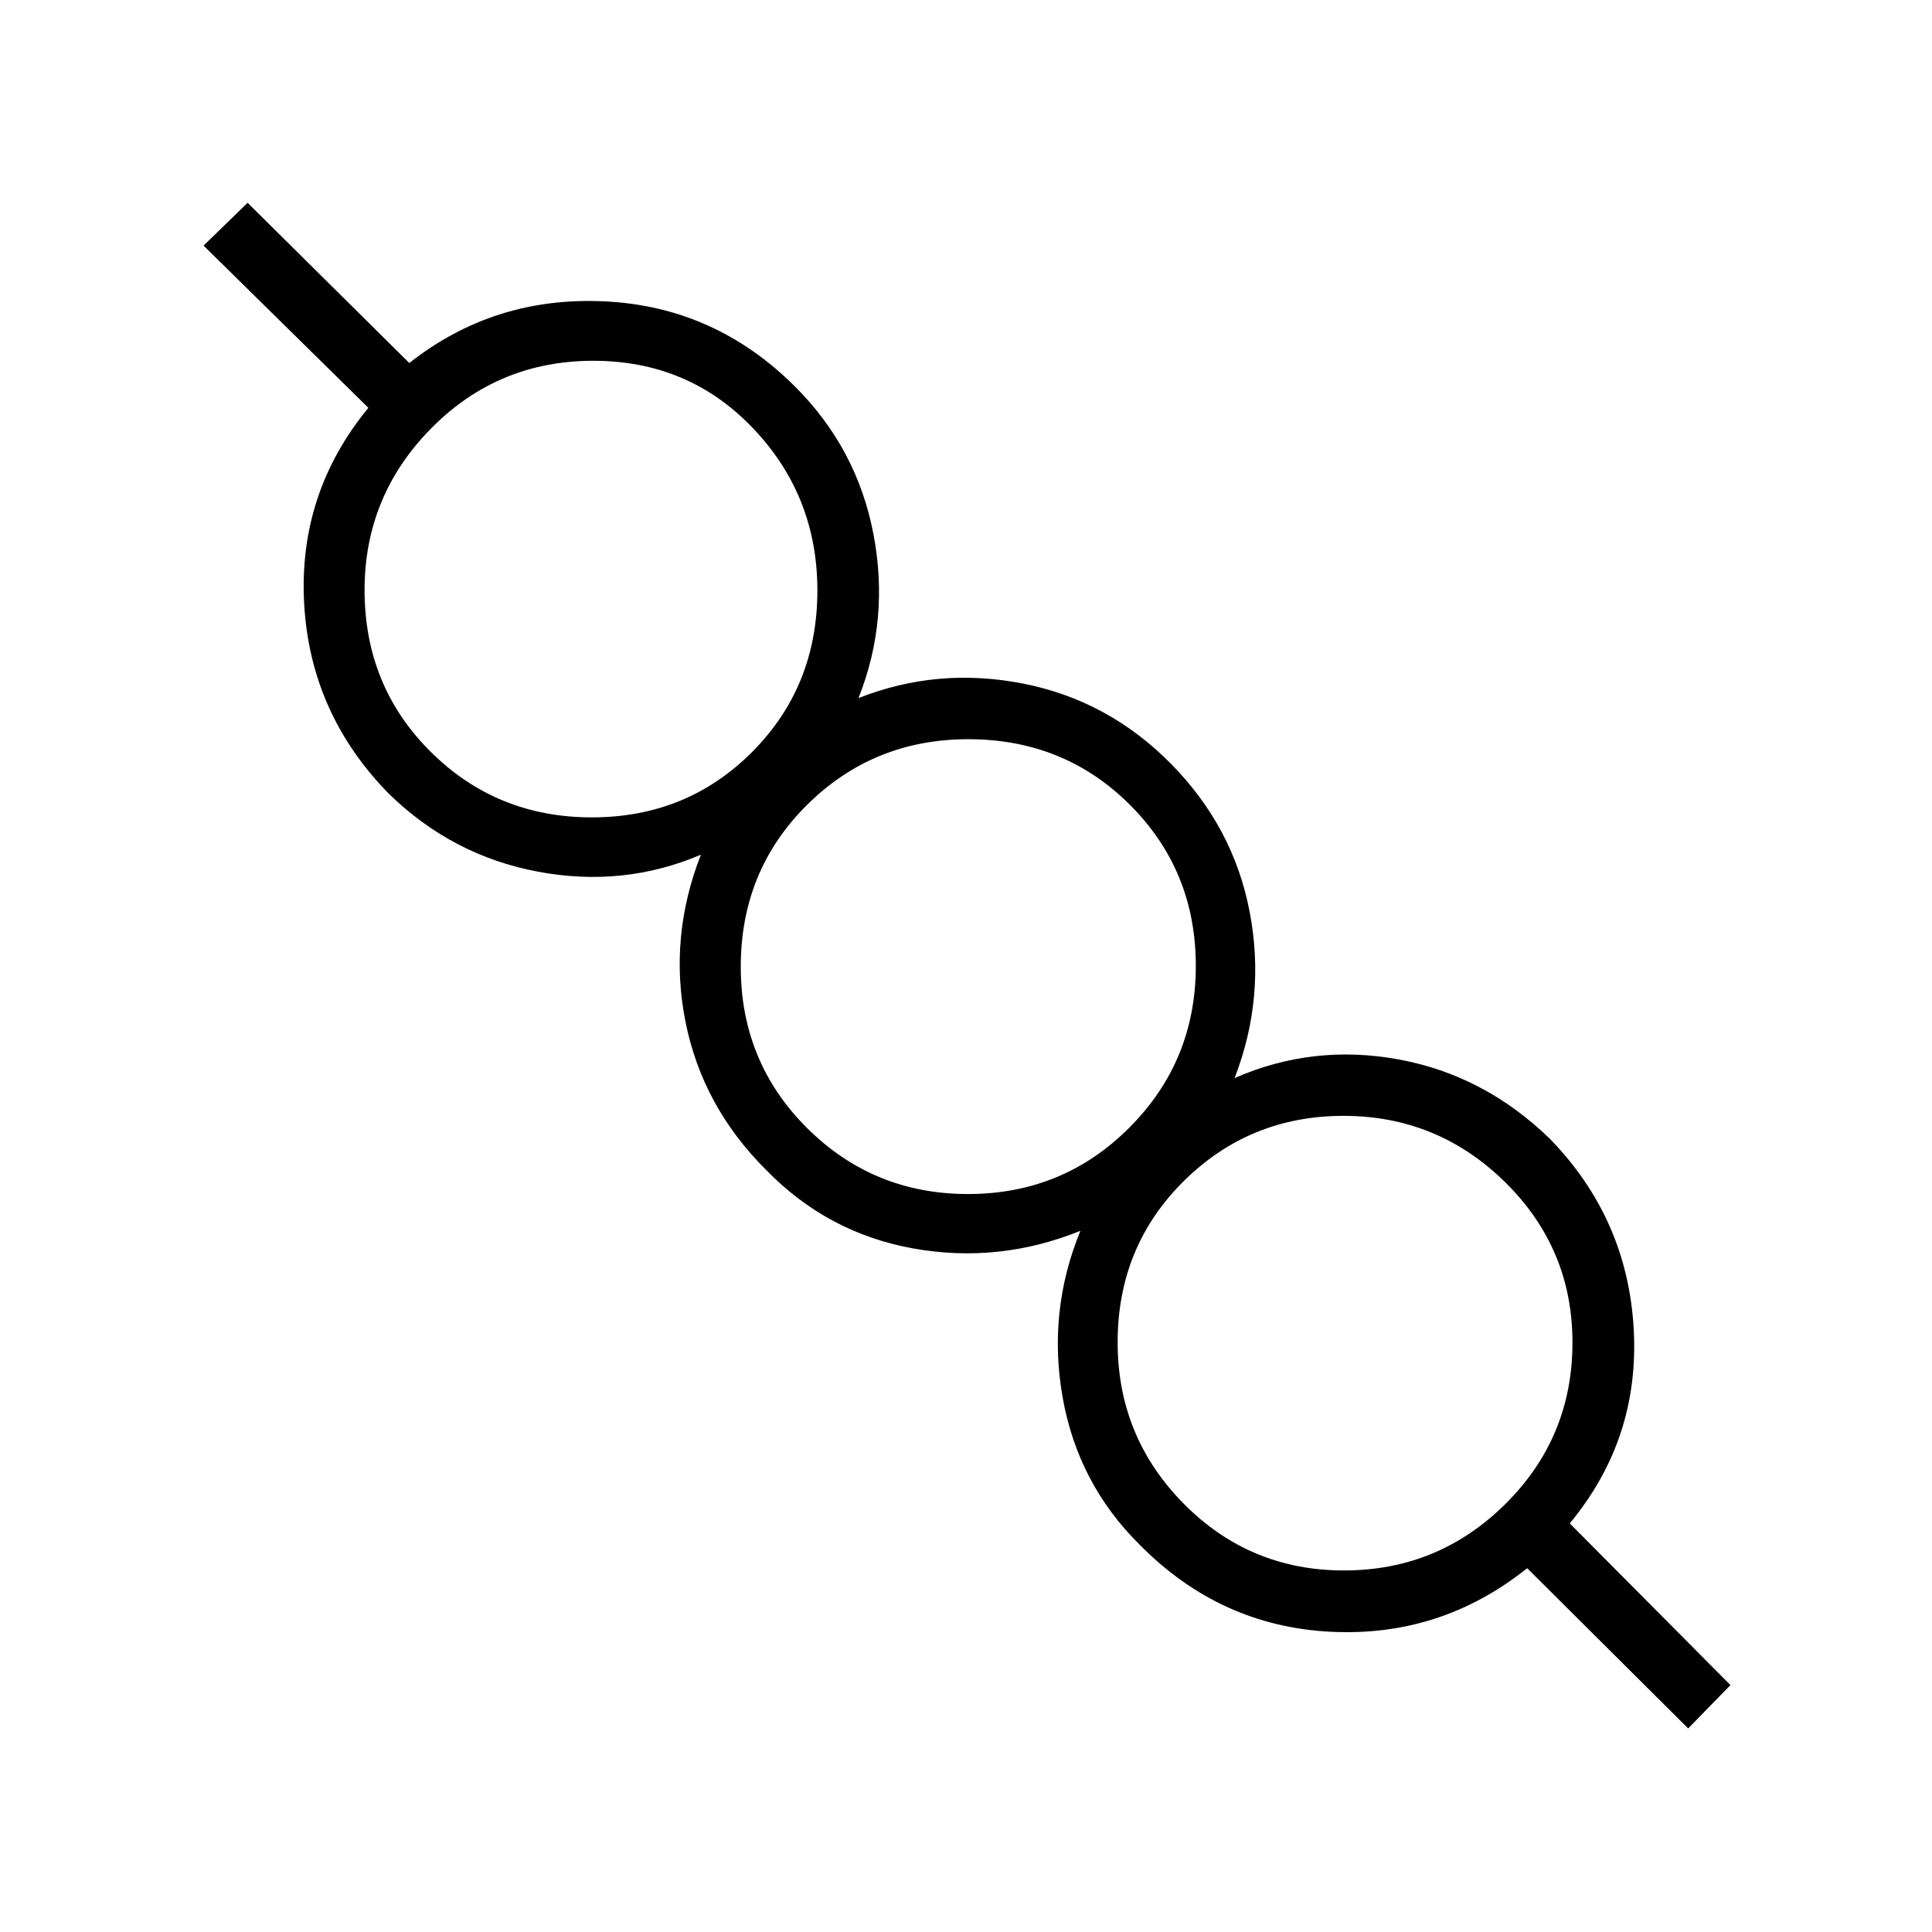 <svg xmlns="http://www.w3.org/2000/svg" height="48" viewBox="0 -960 960 960" width="48"><path d="m838.85-101.15-80-79.62q-43 34.39-97.82 31.57-54.81-2.82-94.65-43.15-30.73-30.34-38.34-73.18-7.62-42.83 8.81-82.89-40.6 16.42-83.17 8.75-42.56-7.68-73.06-39.06-31.62-31.5-40-73.54-8.39-42.03 7.65-83.04-38.47 16.43-81.02 8.43-42.56-8-74.06-38.74-39.04-39.8-42.06-94.51-3.01-54.72 31.91-97.22l-81.89-80.61 21.89-21.27 80.34 79.61q42.16-33.26 97.06-30.63 54.91 2.63 94.71 42.44 30.73 30.73 38.85 73.16 8.12 42.42-7.42 81.53 39.34-15.53 81.77-7.21 42.42 8.33 73.53 39.89Q613-548.88 621-506.65q8 42.24-7.54 82.34 38.94-17.07 81.51-9.27 42.57 7.81 75.11 39.4 38.54 39.6 41.69 94.31 3.15 54.72-31.77 96.83l79.85 80.35-21 21.54Zm-171.08-78.5q46.96 0 80.27-33.05 33.31-33.04 33.31-80.18 0-46.82-33.5-79.74-33.5-32.92-80.24-32.92-46.73 0-79.5 32.51-32.76 32.51-32.76 80.03 0 46.96 32.81 80.15 32.81 33.2 79.61 33.2ZM481-366.69q47.24 0 80.22-33.05 32.97-33.04 32.97-80.32 0-47.27-32.66-79.95-32.67-32.68-80.42-32.68-47.19 0-80.11 32.65t-32.92 80.37q0 47.4 32.95 80.19 32.96 32.79 79.97 32.79ZM294.06-553.85q47.28 0 79.69-32.52 32.4-32.53 32.4-80.24 0-47.01-31.95-80.56-31.95-33.56-79.38-33.56-47.43 0-80.55 33.56-33.12 33.55-33.12 80.37 0 47.69 32.82 80.32 32.81 32.63 80.09 32.63Zm374.59 260.23ZM481.5-480ZM294.23-667.27Z"/></svg>